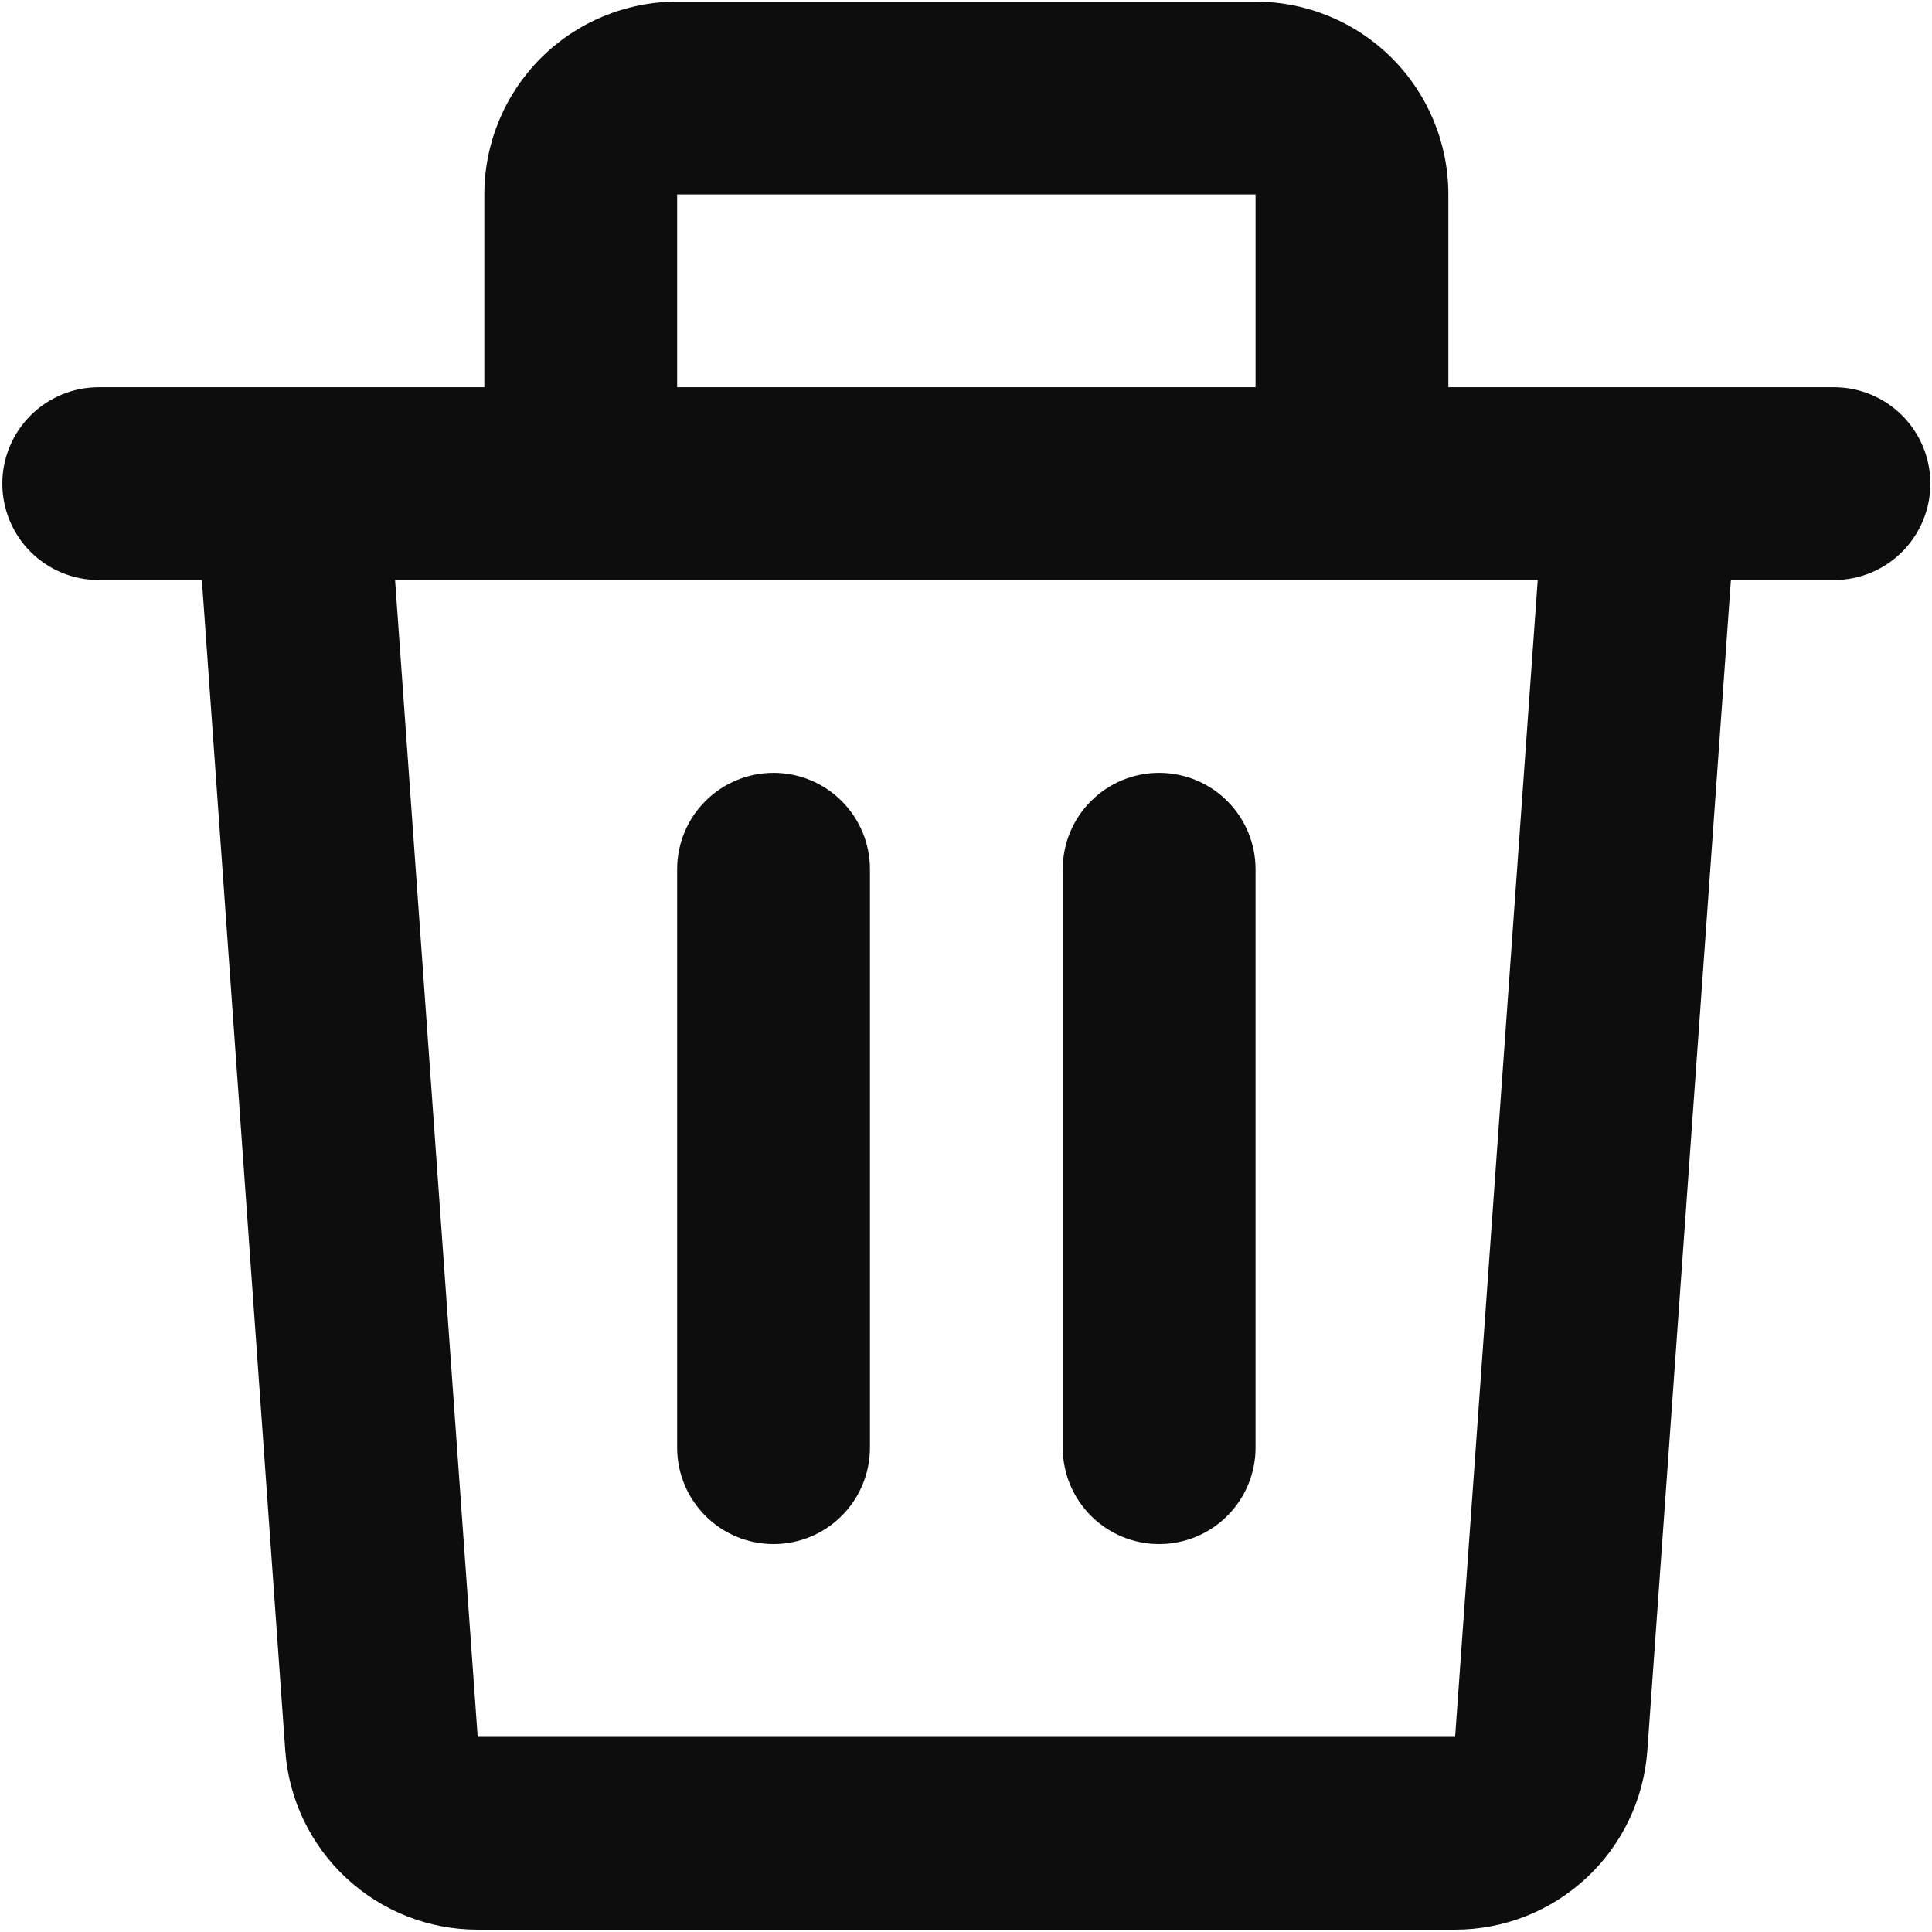 <svg width="216" height="216" viewBox="0 0 216 216" fill="none" xmlns="http://www.w3.org/2000/svg">
<path d="M54.149 21.738C54.149 16.02 56.42 10.538 60.462 6.495C64.505 2.453 69.988 0.182 75.705 0.182H140.372C146.089 0.182 151.572 2.453 155.615 6.495C159.657 10.538 161.928 16.02 161.928 21.738V43.293H205.04C207.898 43.293 210.64 44.429 212.661 46.45C214.682 48.471 215.818 51.213 215.818 54.071C215.818 56.93 214.682 59.671 212.661 61.692C210.64 63.714 207.898 64.849 205.04 64.849H193.518L184.174 195.715C183.787 201.153 181.353 206.243 177.363 209.958C173.374 213.674 168.124 215.74 162.672 215.74H53.395C47.942 215.74 42.693 213.674 38.703 209.958C34.713 206.243 32.28 201.153 31.893 195.715L22.57 64.849H11.037C8.179 64.849 5.437 63.714 3.416 61.692C1.395 59.671 0.259 56.93 0.259 54.071C0.259 51.213 1.395 48.471 3.416 46.45C5.437 44.429 8.179 43.293 11.037 43.293H54.149V21.738ZM75.705 43.293H140.372V21.738H75.705V43.293ZM44.169 64.849L53.405 194.184H162.683L171.919 64.849H44.169ZM86.483 86.405C89.341 86.405 92.083 87.54 94.104 89.562C96.125 91.583 97.261 94.324 97.261 97.183V161.85C97.261 164.709 96.125 167.45 94.104 169.471C92.083 171.493 89.341 172.628 86.483 172.628C83.624 172.628 80.883 171.493 78.862 169.471C76.84 167.45 75.705 164.709 75.705 161.85V97.183C75.705 94.324 76.84 91.583 78.862 89.562C80.883 87.54 83.624 86.405 86.483 86.405ZM129.594 86.405C132.453 86.405 135.194 87.54 137.215 89.562C139.237 91.583 140.372 94.324 140.372 97.183V161.85C140.372 164.709 139.237 167.45 137.215 169.471C135.194 171.493 132.453 172.628 129.594 172.628C126.736 172.628 123.994 171.493 121.973 169.471C119.952 167.45 118.816 164.709 118.816 161.85V97.183C118.816 94.324 119.952 91.583 121.973 89.562C123.994 87.54 126.736 86.405 129.594 86.405Z" fill="#0D0D0D"/>
</svg>
